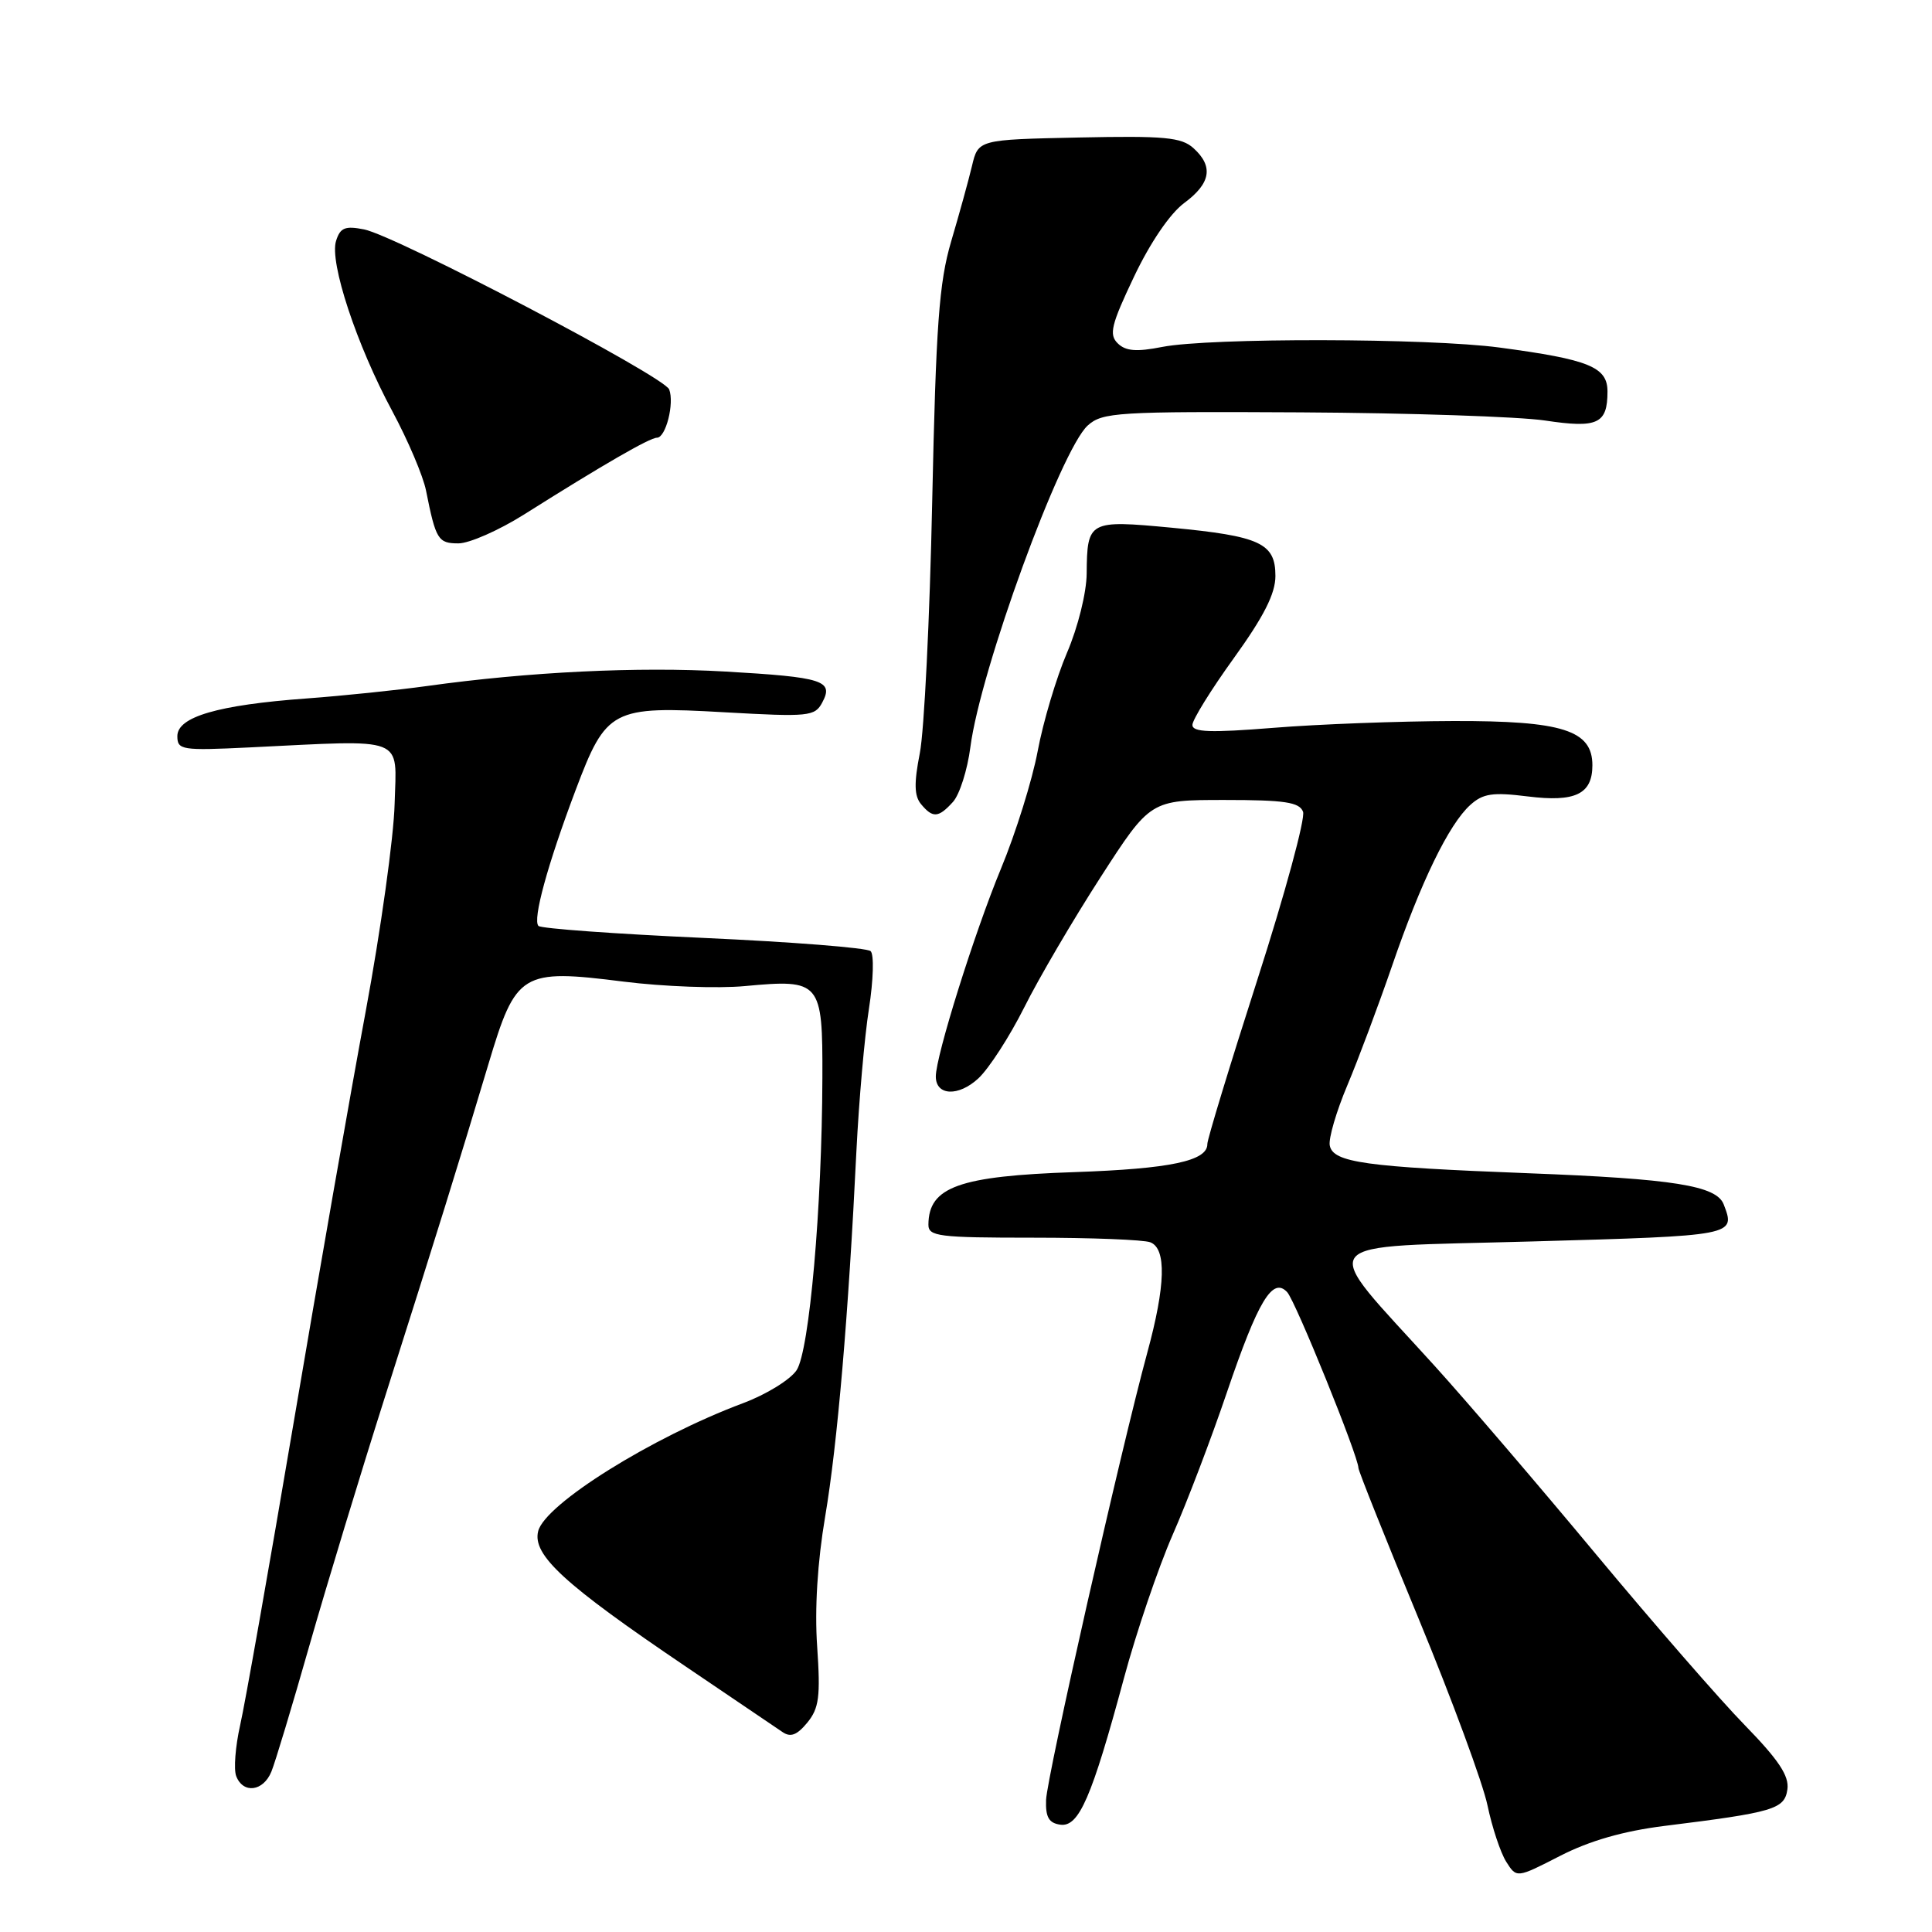 <?xml version="1.0" encoding="UTF-8" standalone="no"?>
<!DOCTYPE svg PUBLIC "-//W3C//DTD SVG 1.1//EN" "http://www.w3.org/Graphics/SVG/1.1/DTD/svg11.dtd" >
<svg xmlns="http://www.w3.org/2000/svg" xmlns:xlink="http://www.w3.org/1999/xlink" version="1.1" viewBox="0 0 256 256">
 <g >
 <path fill="currentColor"
d=" M 220.50 241.95 C 235.07 240.14 236.46 239.73 236.84 237.10 C 237.09 235.32 235.70 233.22 231.21 228.61 C 227.92 225.25 219.07 215.07 211.52 206.00 C 203.98 196.93 194.35 185.68 190.11 181.00 C 174.49 163.76 173.25 165.34 202.97 164.50 C 230.02 163.74 229.99 163.74 228.40 159.59 C 227.44 157.10 221.78 156.20 202.50 155.46 C 180.89 154.63 176.63 154.04 176.20 151.78 C 176.02 150.86 177.07 147.27 178.53 143.81 C 179.99 140.34 182.65 133.22 184.45 128.00 C 188.27 116.86 191.98 109.23 194.81 106.67 C 196.50 105.14 197.77 104.95 202.43 105.53 C 208.73 106.32 211.00 105.23 211.00 101.40 C 211.00 96.76 207.04 95.50 192.55 95.54 C 185.37 95.56 174.66 95.96 168.75 96.44 C 160.39 97.11 158.00 97.03 158.00 96.06 C 158.00 95.38 160.47 91.39 163.50 87.19 C 167.47 81.68 169.00 78.66 169.00 76.32 C 169.00 71.97 166.99 71.04 155.21 69.92 C 144.26 68.89 144.05 69.00 143.99 76.00 C 143.97 78.53 142.83 83.13 141.38 86.50 C 139.97 89.80 138.22 95.66 137.50 99.52 C 136.78 103.37 134.59 110.39 132.63 115.11 C 129.11 123.62 124.00 139.92 124.00 142.64 C 124.00 145.21 127.02 145.33 129.65 142.88 C 131.05 141.57 133.78 137.35 135.71 133.50 C 137.63 129.65 142.18 121.89 145.82 116.25 C 152.43 106.00 152.43 106.00 162.25 106.00 C 170.21 106.00 172.18 106.29 172.66 107.56 C 172.99 108.41 170.27 118.43 166.61 129.81 C 162.95 141.19 159.97 150.99 159.98 151.58 C 160.02 153.83 155.09 154.87 142.41 155.31 C 127.09 155.83 123.06 157.27 123.02 162.25 C 123.00 163.83 124.32 164.00 136.92 164.00 C 144.57 164.00 151.55 164.27 152.42 164.61 C 154.58 165.44 154.45 170.33 152.02 179.24 C 148.54 192.01 138.73 235.39 138.61 238.50 C 138.53 240.79 138.98 241.57 140.50 241.78 C 142.96 242.12 144.66 238.20 148.92 222.40 C 150.56 216.30 153.47 207.75 155.37 203.40 C 157.28 199.06 160.52 190.55 162.57 184.50 C 166.71 172.33 168.63 169.14 170.56 171.22 C 171.66 172.40 180.00 192.99 180.00 194.52 C 180.00 194.89 183.60 203.92 188.01 214.57 C 192.41 225.23 196.50 236.32 197.10 239.22 C 197.71 242.13 198.82 245.48 199.58 246.69 C 200.96 248.87 200.96 248.87 206.73 245.91 C 210.63 243.91 215.10 242.63 220.50 241.95 Z  M 35.96 234.75 C 36.47 233.51 38.74 225.97 41.01 218.00 C 43.29 210.03 47.80 195.18 51.04 185.00 C 57.81 163.71 60.73 154.32 64.72 141.00 C 68.37 128.80 69.08 128.36 82.63 130.07 C 87.89 130.73 95.13 131.00 98.71 130.66 C 108.74 129.73 109.01 130.04 108.97 142.79 C 108.92 159.99 107.25 178.96 105.56 181.55 C 104.74 182.80 101.54 184.78 98.45 185.93 C 86.37 190.45 72.21 199.30 71.31 202.89 C 70.52 206.05 74.74 209.92 90.86 220.82 C 97.11 225.04 102.88 228.95 103.68 229.50 C 104.75 230.24 105.60 229.92 106.97 228.26 C 108.53 226.35 108.73 224.82 108.28 218.19 C 107.93 213.21 108.32 206.96 109.34 200.94 C 110.96 191.36 112.43 174.22 113.48 152.50 C 113.81 145.90 114.55 137.42 115.14 133.66 C 115.73 129.87 115.83 126.46 115.36 126.03 C 114.89 125.59 104.93 124.81 93.24 124.28 C 81.55 123.75 71.70 123.04 71.35 122.69 C 70.55 121.88 72.53 114.62 76.27 104.70 C 80.34 93.92 81.07 93.53 96.00 94.38 C 107.18 95.01 107.97 94.93 108.95 93.09 C 110.51 90.18 109.09 89.73 96.06 88.98 C 84.54 88.32 70.06 89.02 56.59 90.90 C 52.69 91.44 45.51 92.19 40.62 92.55 C 28.88 93.41 23.50 94.98 23.50 97.54 C 23.50 99.38 24.08 99.47 33.00 99.04 C 54.06 98.02 52.53 97.43 52.29 106.50 C 52.18 110.90 50.45 123.28 48.46 134.00 C 46.46 144.72 42.17 169.25 38.91 188.50 C 35.65 207.75 32.46 225.79 31.82 228.60 C 31.19 231.40 30.95 234.44 31.30 235.35 C 32.22 237.72 34.89 237.38 35.96 234.75 Z  M 126.28 106.25 C 127.15 105.28 128.19 102.02 128.58 99.00 C 129.90 88.77 140.54 59.63 144.13 56.38 C 146.07 54.63 148.05 54.51 172.36 54.64 C 186.74 54.72 201.30 55.21 204.72 55.72 C 211.69 56.77 213.00 56.17 213.00 51.88 C 213.00 48.63 210.59 47.64 198.68 46.05 C 189.25 44.79 160.28 44.74 154.00 45.97 C 150.60 46.64 149.16 46.53 148.11 45.50 C 146.92 44.34 147.23 43.04 150.26 36.67 C 152.40 32.16 155.03 28.30 156.90 26.91 C 160.44 24.30 160.82 22.05 158.14 19.63 C 156.55 18.19 154.30 17.98 142.95 18.22 C 129.62 18.50 129.62 18.50 128.79 22.00 C 128.33 23.93 127.09 28.42 126.03 32.00 C 124.43 37.45 124.02 43.03 123.52 66.50 C 123.20 81.90 122.46 96.88 121.88 99.80 C 121.10 103.77 121.14 105.46 122.04 106.55 C 123.60 108.43 124.35 108.38 126.28 106.25 Z  M 69.43 68.18 C 79.91 61.57 86.10 58.00 87.05 58.00 C 88.22 58.00 89.38 53.44 88.67 51.60 C 88.01 49.87 52.49 31.25 48.25 30.40 C 45.73 29.90 45.08 30.16 44.53 31.92 C 43.63 34.74 47.25 45.70 51.99 54.50 C 54.06 58.35 56.07 63.08 56.45 65.00 C 57.75 71.52 58.05 72.00 60.75 72.00 C 62.18 72.00 66.09 70.28 69.43 68.18 Z "/>
</g>
</svg>